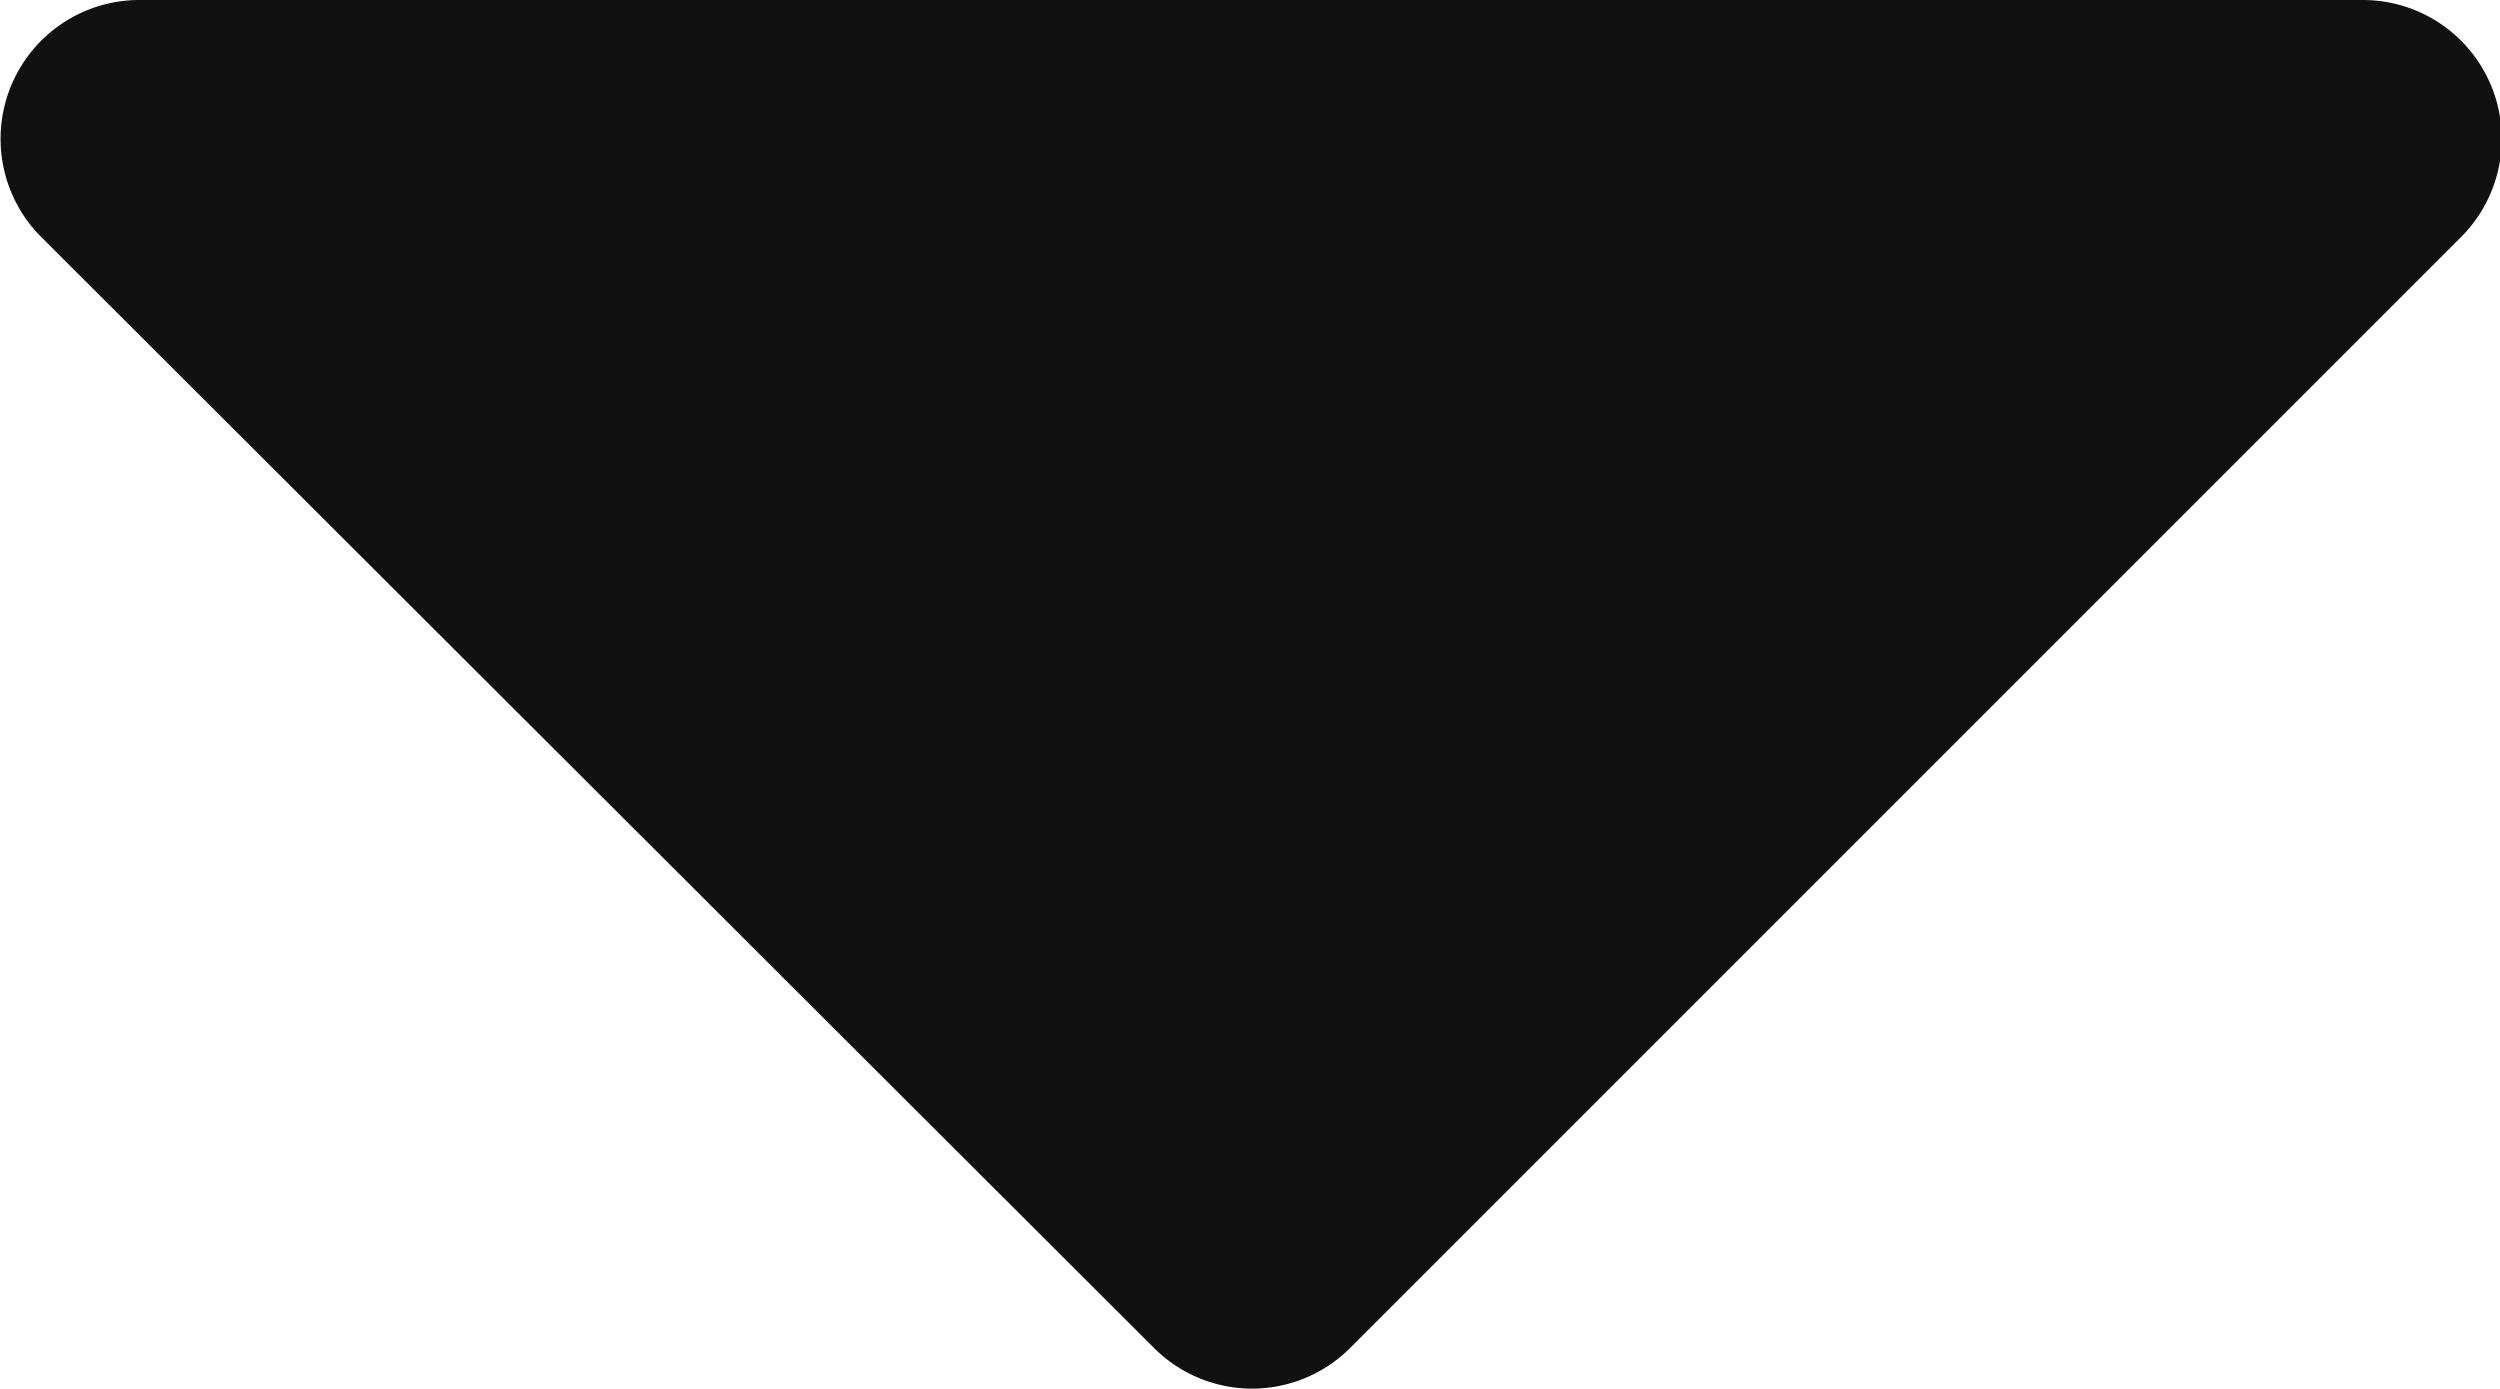 <svg xmlns="http://www.w3.org/2000/svg" width="5.401" height="3" viewBox="0 0 5.401 3">
  <path id="arrow_drop_up" data-name="arrow drop up" d="M2.7,3a.3.3,0,0,1-.212-.088L.084.512A.3.3,0,0,1,.3,0H5.1a.3.3,0,0,1,.212.512l-2.4,2.4A.3.3,0,0,1,2.7,3Z" transform="translate(0.005 0)" fill="#111"/>
</svg>
